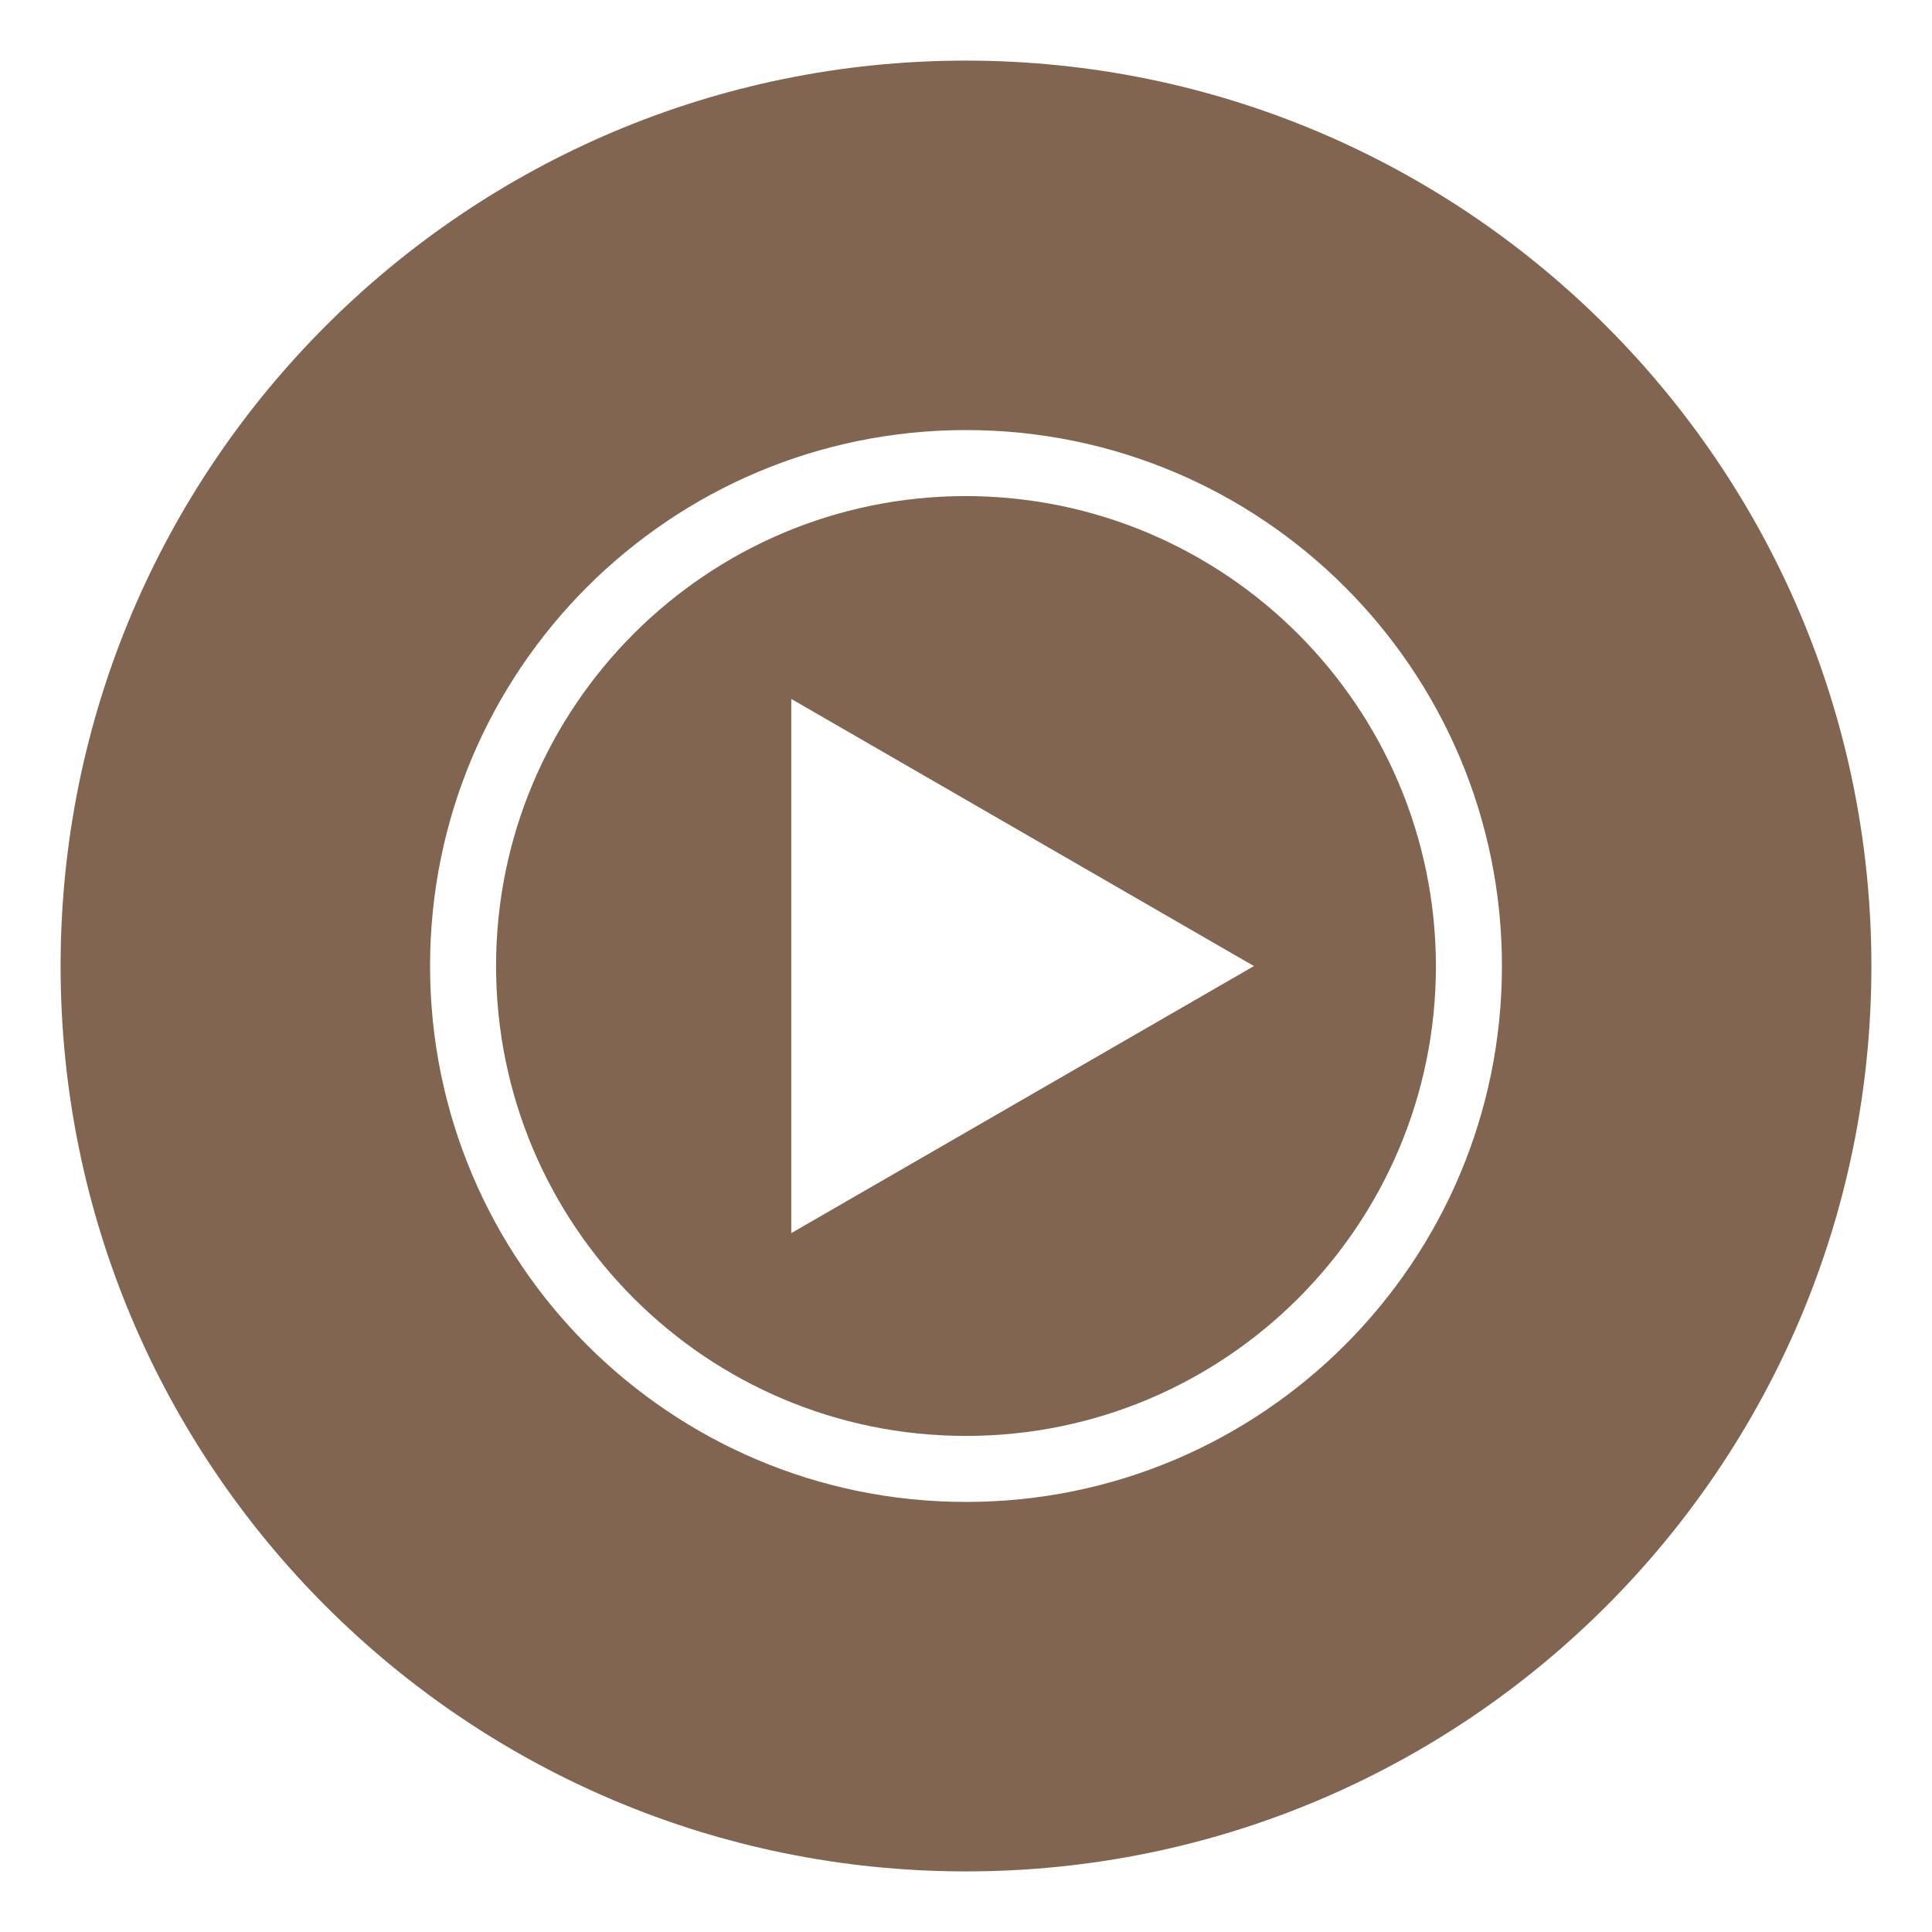 <svg preserveAspectRatio="none" width="100%" height="100%" overflow="visible" style="display: block;" viewBox="0 0 30 30" fill="none" xmlns="http://www.w3.org/2000/svg">
<g id="youtubemusic-svgrepo-com 1" clip-path="url(#clip0_0_14)">
<path id="Vector" d="M12.287 19.148V10.853L19.471 15.001L12.287 19.148ZM15 7.703C10.971 7.703 7.703 10.97 7.703 15C7.703 19.03 10.97 22.297 15 22.297C19.029 22.297 22.297 19.03 22.297 15C22.29 10.973 19.027 7.71 15 7.703ZM15 23.322C10.403 23.322 6.678 19.596 6.678 15C6.678 10.404 10.404 6.678 15 6.678C19.597 6.678 23.322 10.404 23.322 15C23.322 19.596 19.597 23.322 15 23.322ZM15 0.941C7.236 0.941 0.941 7.236 0.941 15C0.941 22.764 7.236 29.059 15 29.059C22.764 29.059 29.059 22.764 29.059 15C29.056 7.237 22.762 0.944 15 0.941Z" fill="#816550"/>
</g>
<defs>
<clipPath id="clip0_0_14">
<rect width="30" height="30" fill="white"/>
</clipPath>
</defs>
</svg>
